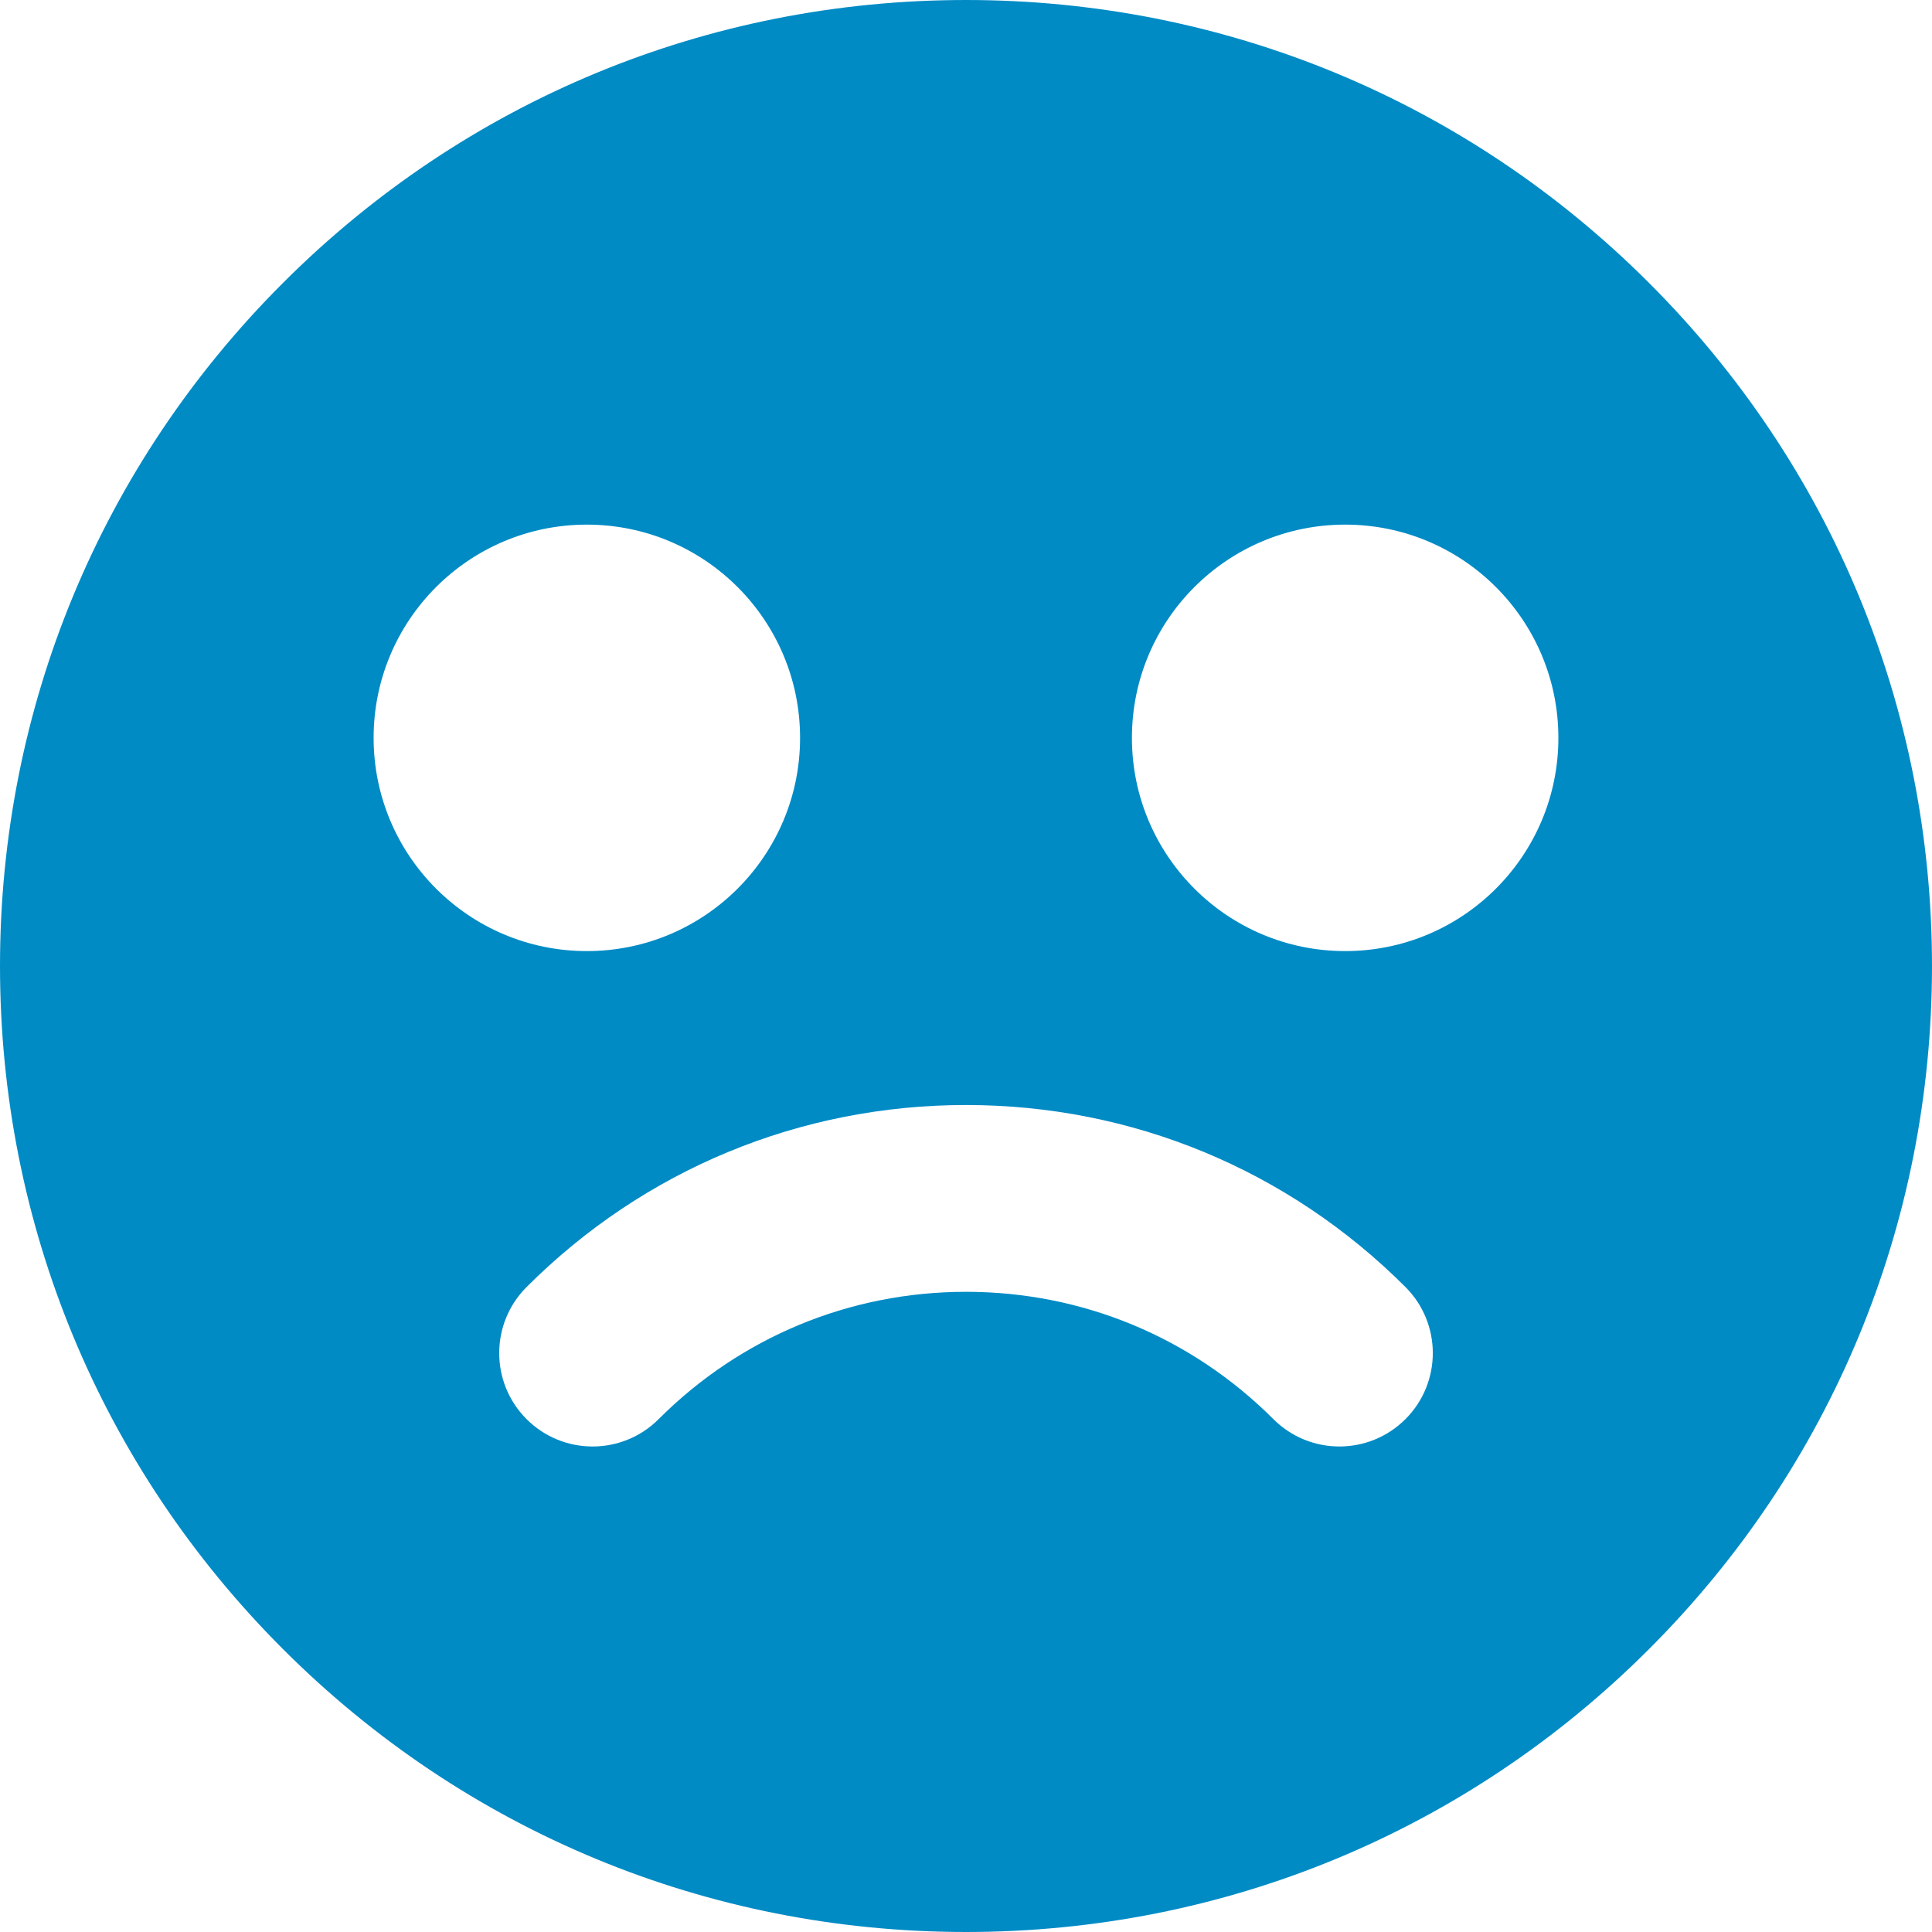 <svg xmlns="http://www.w3.org/2000/svg" xml:space="preserve" version="1.1"
     viewBox="0 0 310.285 310.285" xmlns:xlink="http://www.w3.org/1999/xlink">
	<path fill="#008bc5" d="M264.845,45.441C235.542,16.139,196.583,0,155.143,0c-41.44,0-80.4,16.139-109.701,45.441
	C16.139,74.743,0,113.703,0,155.144c0,41.439,16.139,80.399,45.441,109.701c29.302,29.303,68.262,45.44,109.701,45.44
	c41.44,0,80.399-16.138,109.702-45.44c29.303-29.302,45.44-68.262,45.44-109.701C310.285,113.703,294.147,74.743,264.845,45.441z
	 M60.004,118.502c0-18.913,15.332-34.246,34.245-34.246c18.913,0,34.246,15.333,34.246,34.246c0,18.914-15.332,34.246-34.246,34.246
	C75.337,152.747,60.004,137.415,60.004,118.502z M225.72,227.916c-5.857,5.857-15.356,5.857-21.213,0
	c-13.186-13.186-30.717-20.447-49.364-20.447c-18.646,0-36.178,7.262-49.363,20.447c-2.929,2.929-6.768,4.394-10.606,4.394
	c-3.839,0-7.678-1.464-10.606-4.394c-5.858-5.857-5.858-15.354,0-21.213c18.852-18.852,43.916-29.234,70.576-29.234
	c26.66,0,51.725,10.382,70.577,29.234C231.578,212.561,231.578,222.059,225.72,227.916z M216.036,152.747
	c-18.913,0-34.246-15.332-34.246-34.246c0-18.913,15.332-34.246,34.246-34.246c18.913,0,34.245,15.333,34.245,34.246
	C250.281,137.415,234.949,152.747,216.036,152.747z"/>
</svg>
